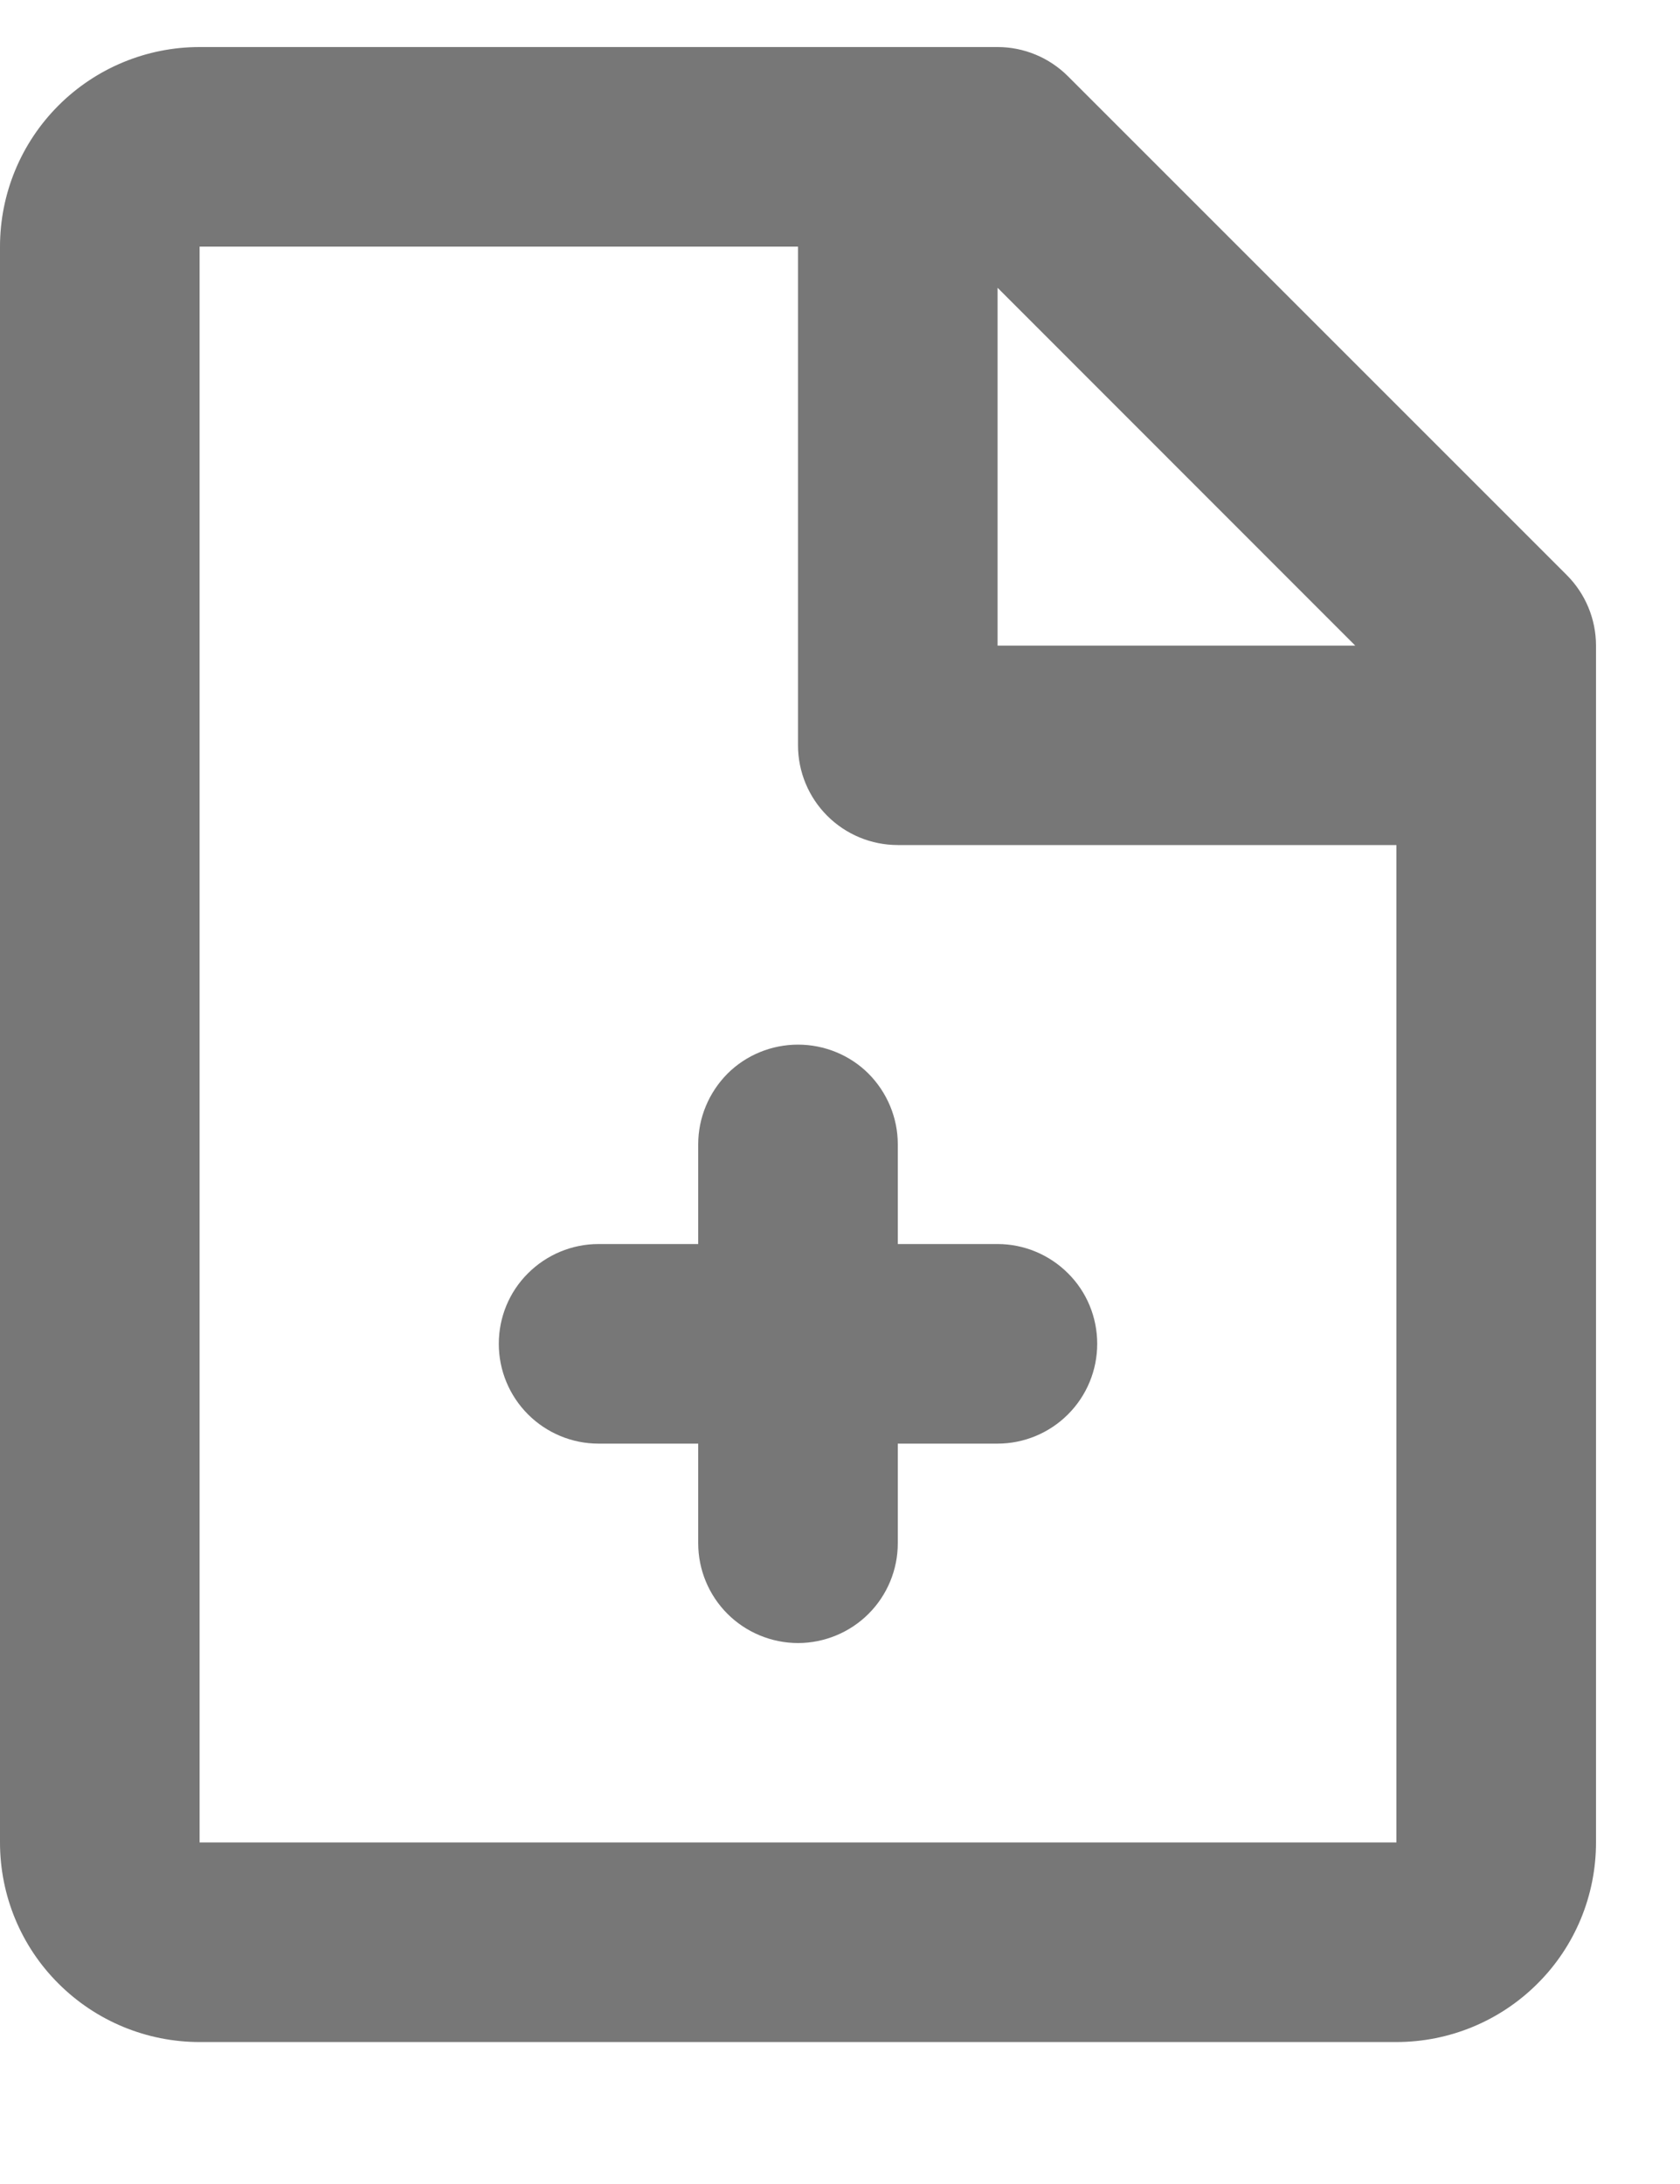 <svg width="10" height="13" viewBox="0 0 10 13" fill="none" xmlns="http://www.w3.org/2000/svg">
<path d="M0 1.468C0 1.153 0.125 0.851 0.348 0.628C0.571 0.405 0.873 0.28 1.188 0.28H5.938C6.095 0.28 6.246 0.343 6.357 0.454L9.326 3.423C9.437 3.534 9.5 3.685 9.5 3.843V10.967C9.5 11.283 9.375 11.585 9.152 11.807C8.929 12.03 8.627 12.155 8.312 12.155H1.188C0.873 12.155 0.571 12.03 0.348 11.807C0.125 11.585 0 11.283 0 10.967V1.468ZM8.067 3.843L5.938 1.713V3.843H8.067ZM4.75 1.468H1.188V10.967H8.312V5.03H5.344C5.186 5.03 5.035 4.967 4.924 4.856C4.813 4.745 4.75 4.594 4.75 4.436V1.468ZM4.75 6.218C4.907 6.218 5.059 6.28 5.17 6.391C5.281 6.503 5.344 6.654 5.344 6.811V7.405H5.938C6.095 7.405 6.246 7.468 6.357 7.579C6.469 7.69 6.531 7.841 6.531 7.999C6.531 8.156 6.469 8.307 6.357 8.419C6.246 8.53 6.095 8.593 5.938 8.593H5.344V9.186C5.344 9.344 5.281 9.495 5.17 9.606C5.059 9.717 4.907 9.78 4.75 9.78C4.593 9.78 4.441 9.717 4.33 9.606C4.219 9.495 4.156 9.344 4.156 9.186V8.593H3.562C3.405 8.593 3.254 8.53 3.143 8.419C3.031 8.307 2.969 8.156 2.969 7.999C2.969 7.841 3.031 7.69 3.143 7.579C3.254 7.468 3.405 7.405 3.562 7.405H4.156V6.811C4.156 6.654 4.219 6.503 4.33 6.391C4.441 6.28 4.593 6.218 4.75 6.218Z" fill="#777777"/>
</svg>
